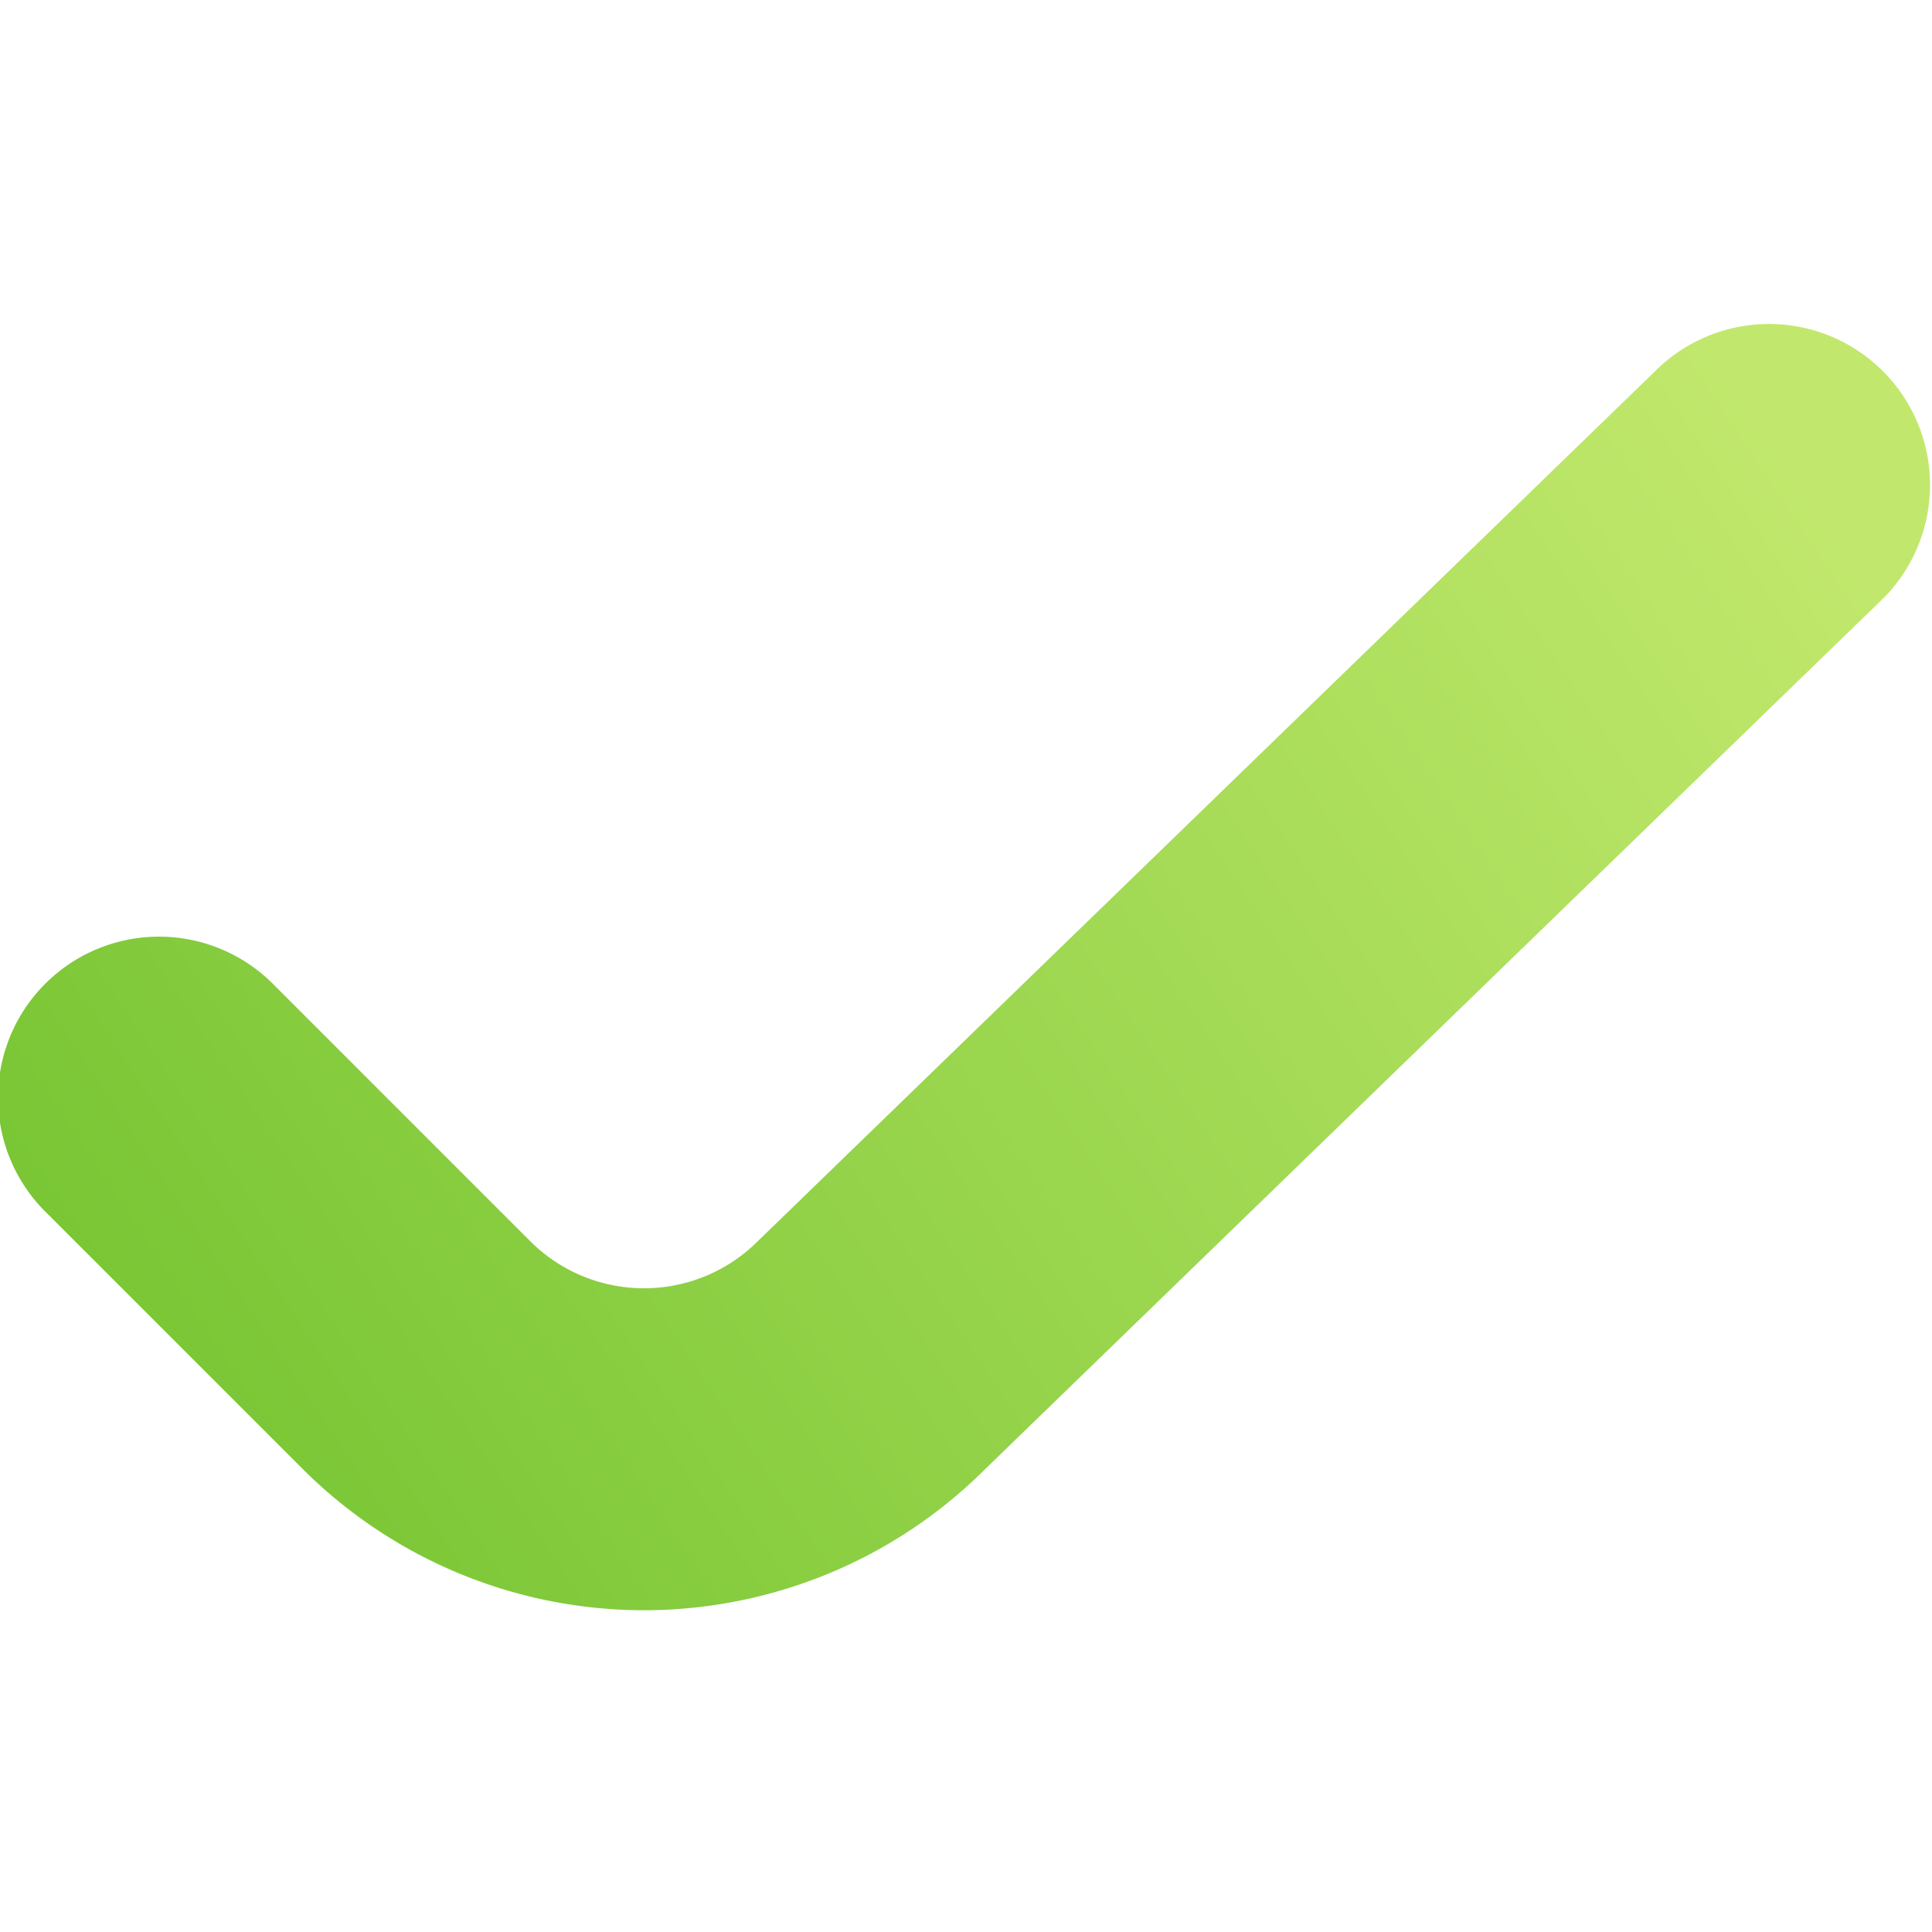 <svg width="12" height="12" viewBox="0 0 12 12" xmlns="http://www.w3.org/2000/svg">
    <defs>
        <linearGradient x1="99.872%" y1="27.826%" x2="0%" y2="72.231%" id="7vzm8eebka">
            <stop stop-color="#C1E86C" offset="0%"/>
            <stop stop-color="#77C533" offset="100%"/>
        </linearGradient>
    </defs>
    <path d="M11.707 3.707 6.121 9.123a3 3 0 0 1-4.242 0L.293 7.537a1 1 0 1 1 1.414-1.414l1.586 1.586a1 1 0 0 0 1.414 0l5.586-5.416a1 1 0 0 1 1.414 1.414z" fill="url(#7vzm8eebka)" fill-rule="evenodd"/>
</svg>

